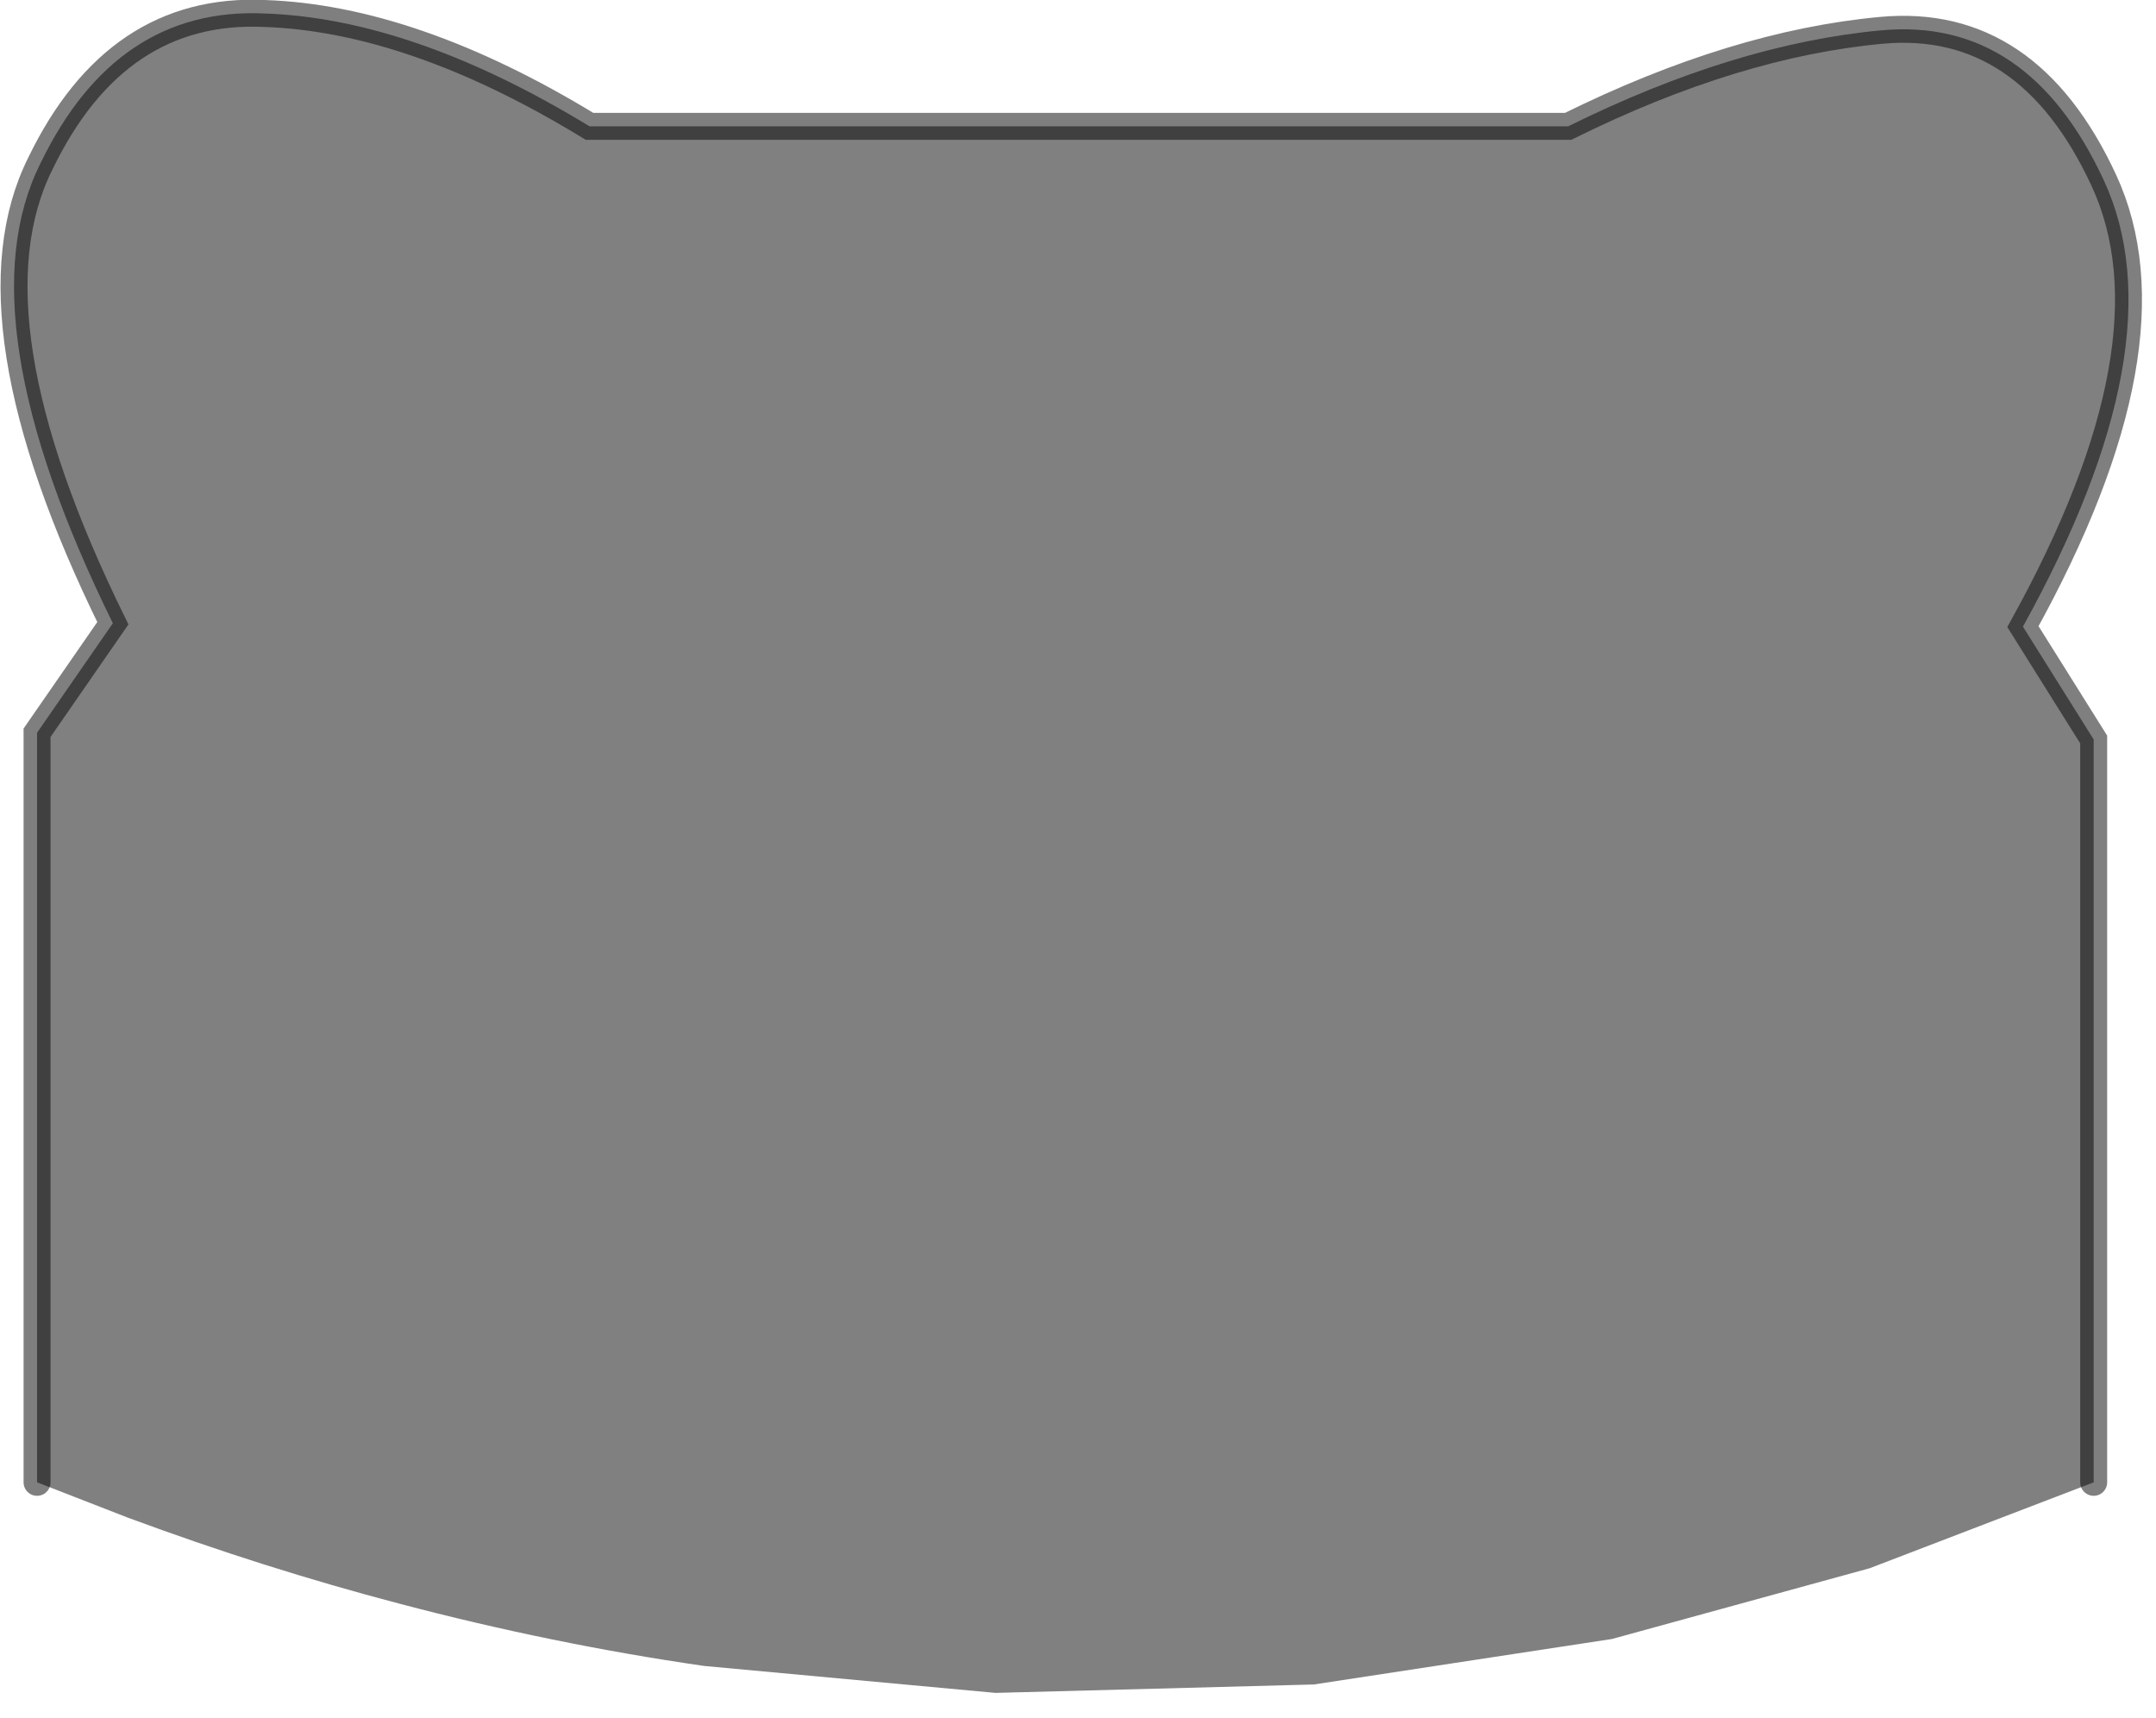 <?xml version="1.0" encoding="utf-8"?>
<svg version="1.1" id="Layer_1"
xmlns="http://www.w3.org/2000/svg"
xmlns:xlink="http://www.w3.org/1999/xlink"
width="64px" height="51px"
xml:space="preserve">
<g id="PathID_2938" transform="matrix(1, 0, 0, 1, 0.4, 0.4)">
<path style="fill:#808080;fill-opacity:1" d="M55.1 46.15L47.45 48.25L38.6 49.6L29.15 49.85L20.5 49.05Q16 48.4 11.45 47.2Q7.45 46.15 3.4 44.65L0.7 43.6L0.7 21.35L2.95 18.1Q-1.5 9.05 0.8 4.45Q3.05 -0.2 7.45 0Q11.85 0.15 17.1 3.35L46.15 3.35Q51.1 0.9 55.45 0.5Q59.8 0.1 62.05 4.95Q64.3 9.8 59.65 18.2L61.75 21.55L61.75 43.6L55.1 46.15" />
<path style="fill:none;stroke-width:0.8;stroke-linecap:round;stroke-linejoin:miter;stroke-miterlimit:5;stroke:#000000;stroke-opacity:0.502" d="M61.75 43.6L61.75 21.55L59.65 18.2Q64.3 9.8 62.05 4.95Q59.8 0.1 55.45 0.5Q51.1 0.9 46.15 3.35L17.1 3.35Q11.85 0.15 7.45 0Q3.05 -0.2 0.8 4.45Q-1.5 9.05 2.95 18.1L0.7 21.35L0.7 43.6" />
</g>
</svg>
